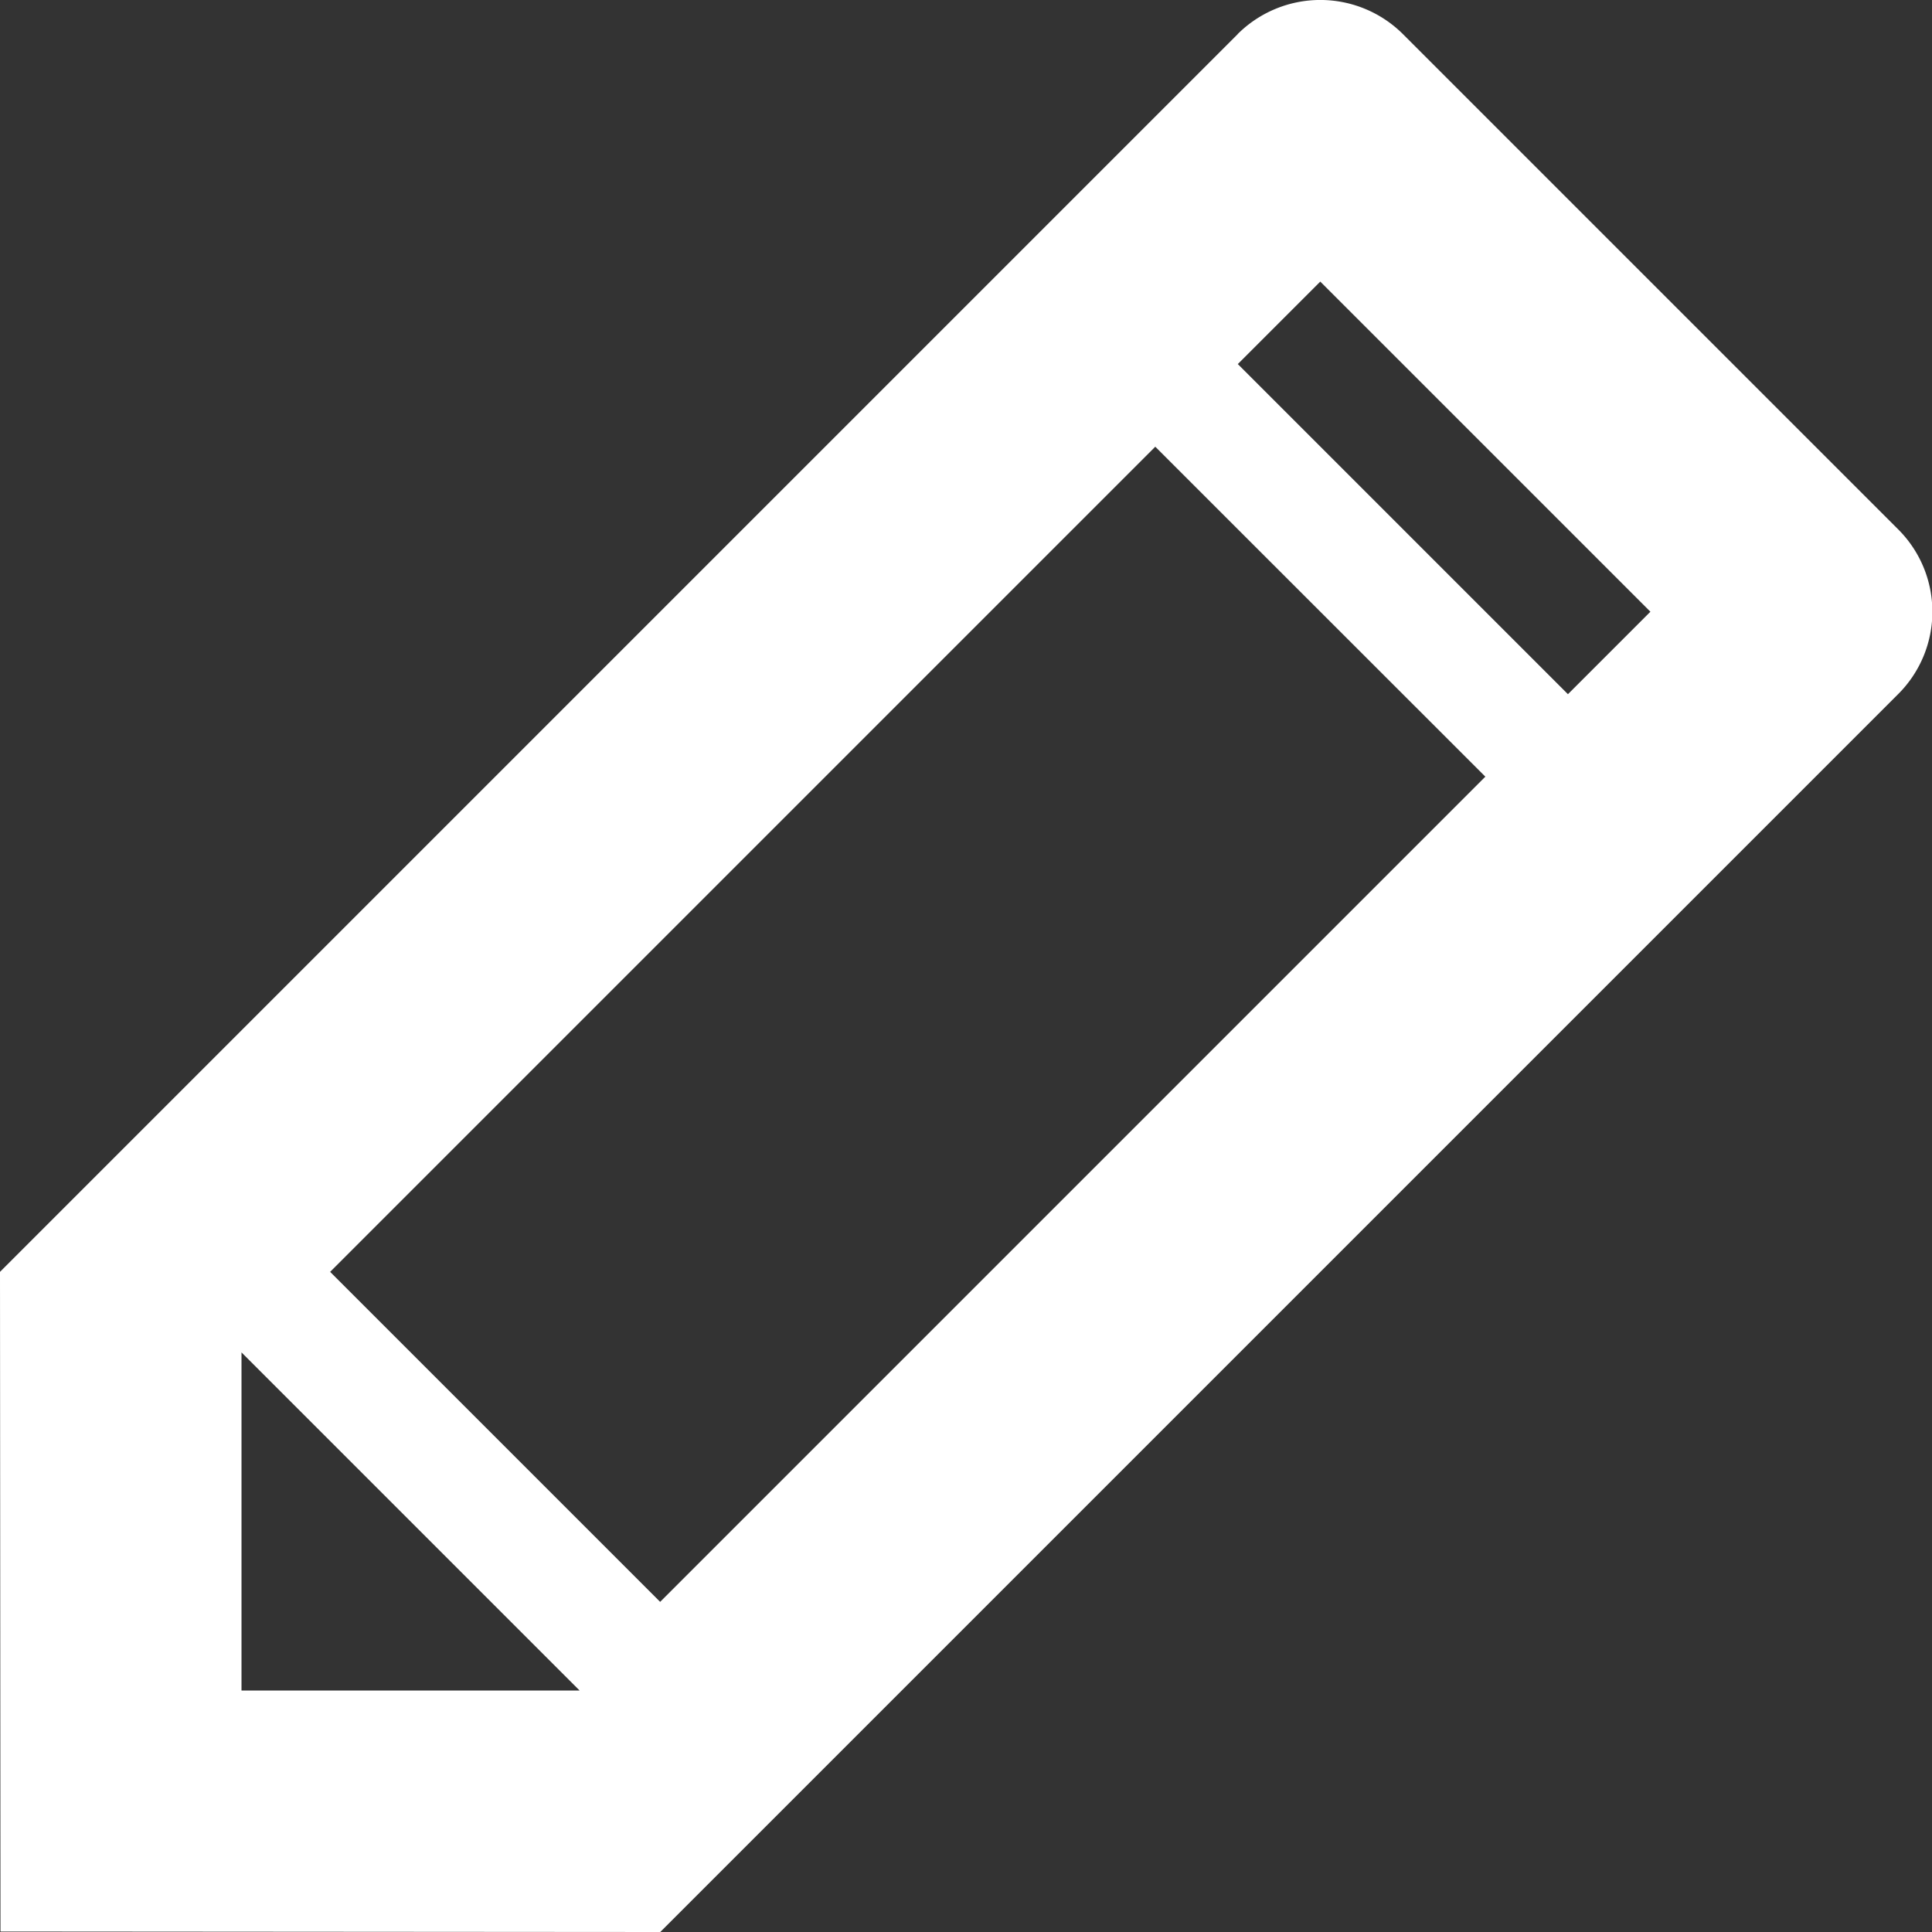 <svg xmlns="http://www.w3.org/2000/svg" width="16" height="16" viewBox="0 0 16 16">
    <rect x="0" y="0" width="16" height="16" fill="#333333" stroke="none"/>
    <path fill="#FFF" fill-rule="nonzero" d="M10.25.282A.97.97 0 0 1 11.616.28l4.104 4.104a.963.963 0 0 1-.002 1.366L5.468 16l-5.464-.004L0 10.533 10.25.283zM2 11.2V14h2.8L2 11.2zm7.568-7.501l-6.834 6.834 2.733 2.733 6.834-6.834L9.568 3.7zm1.366-1.367l-.683.683 2.734 2.734.683-.683-2.734-2.734z"/>
</svg>
